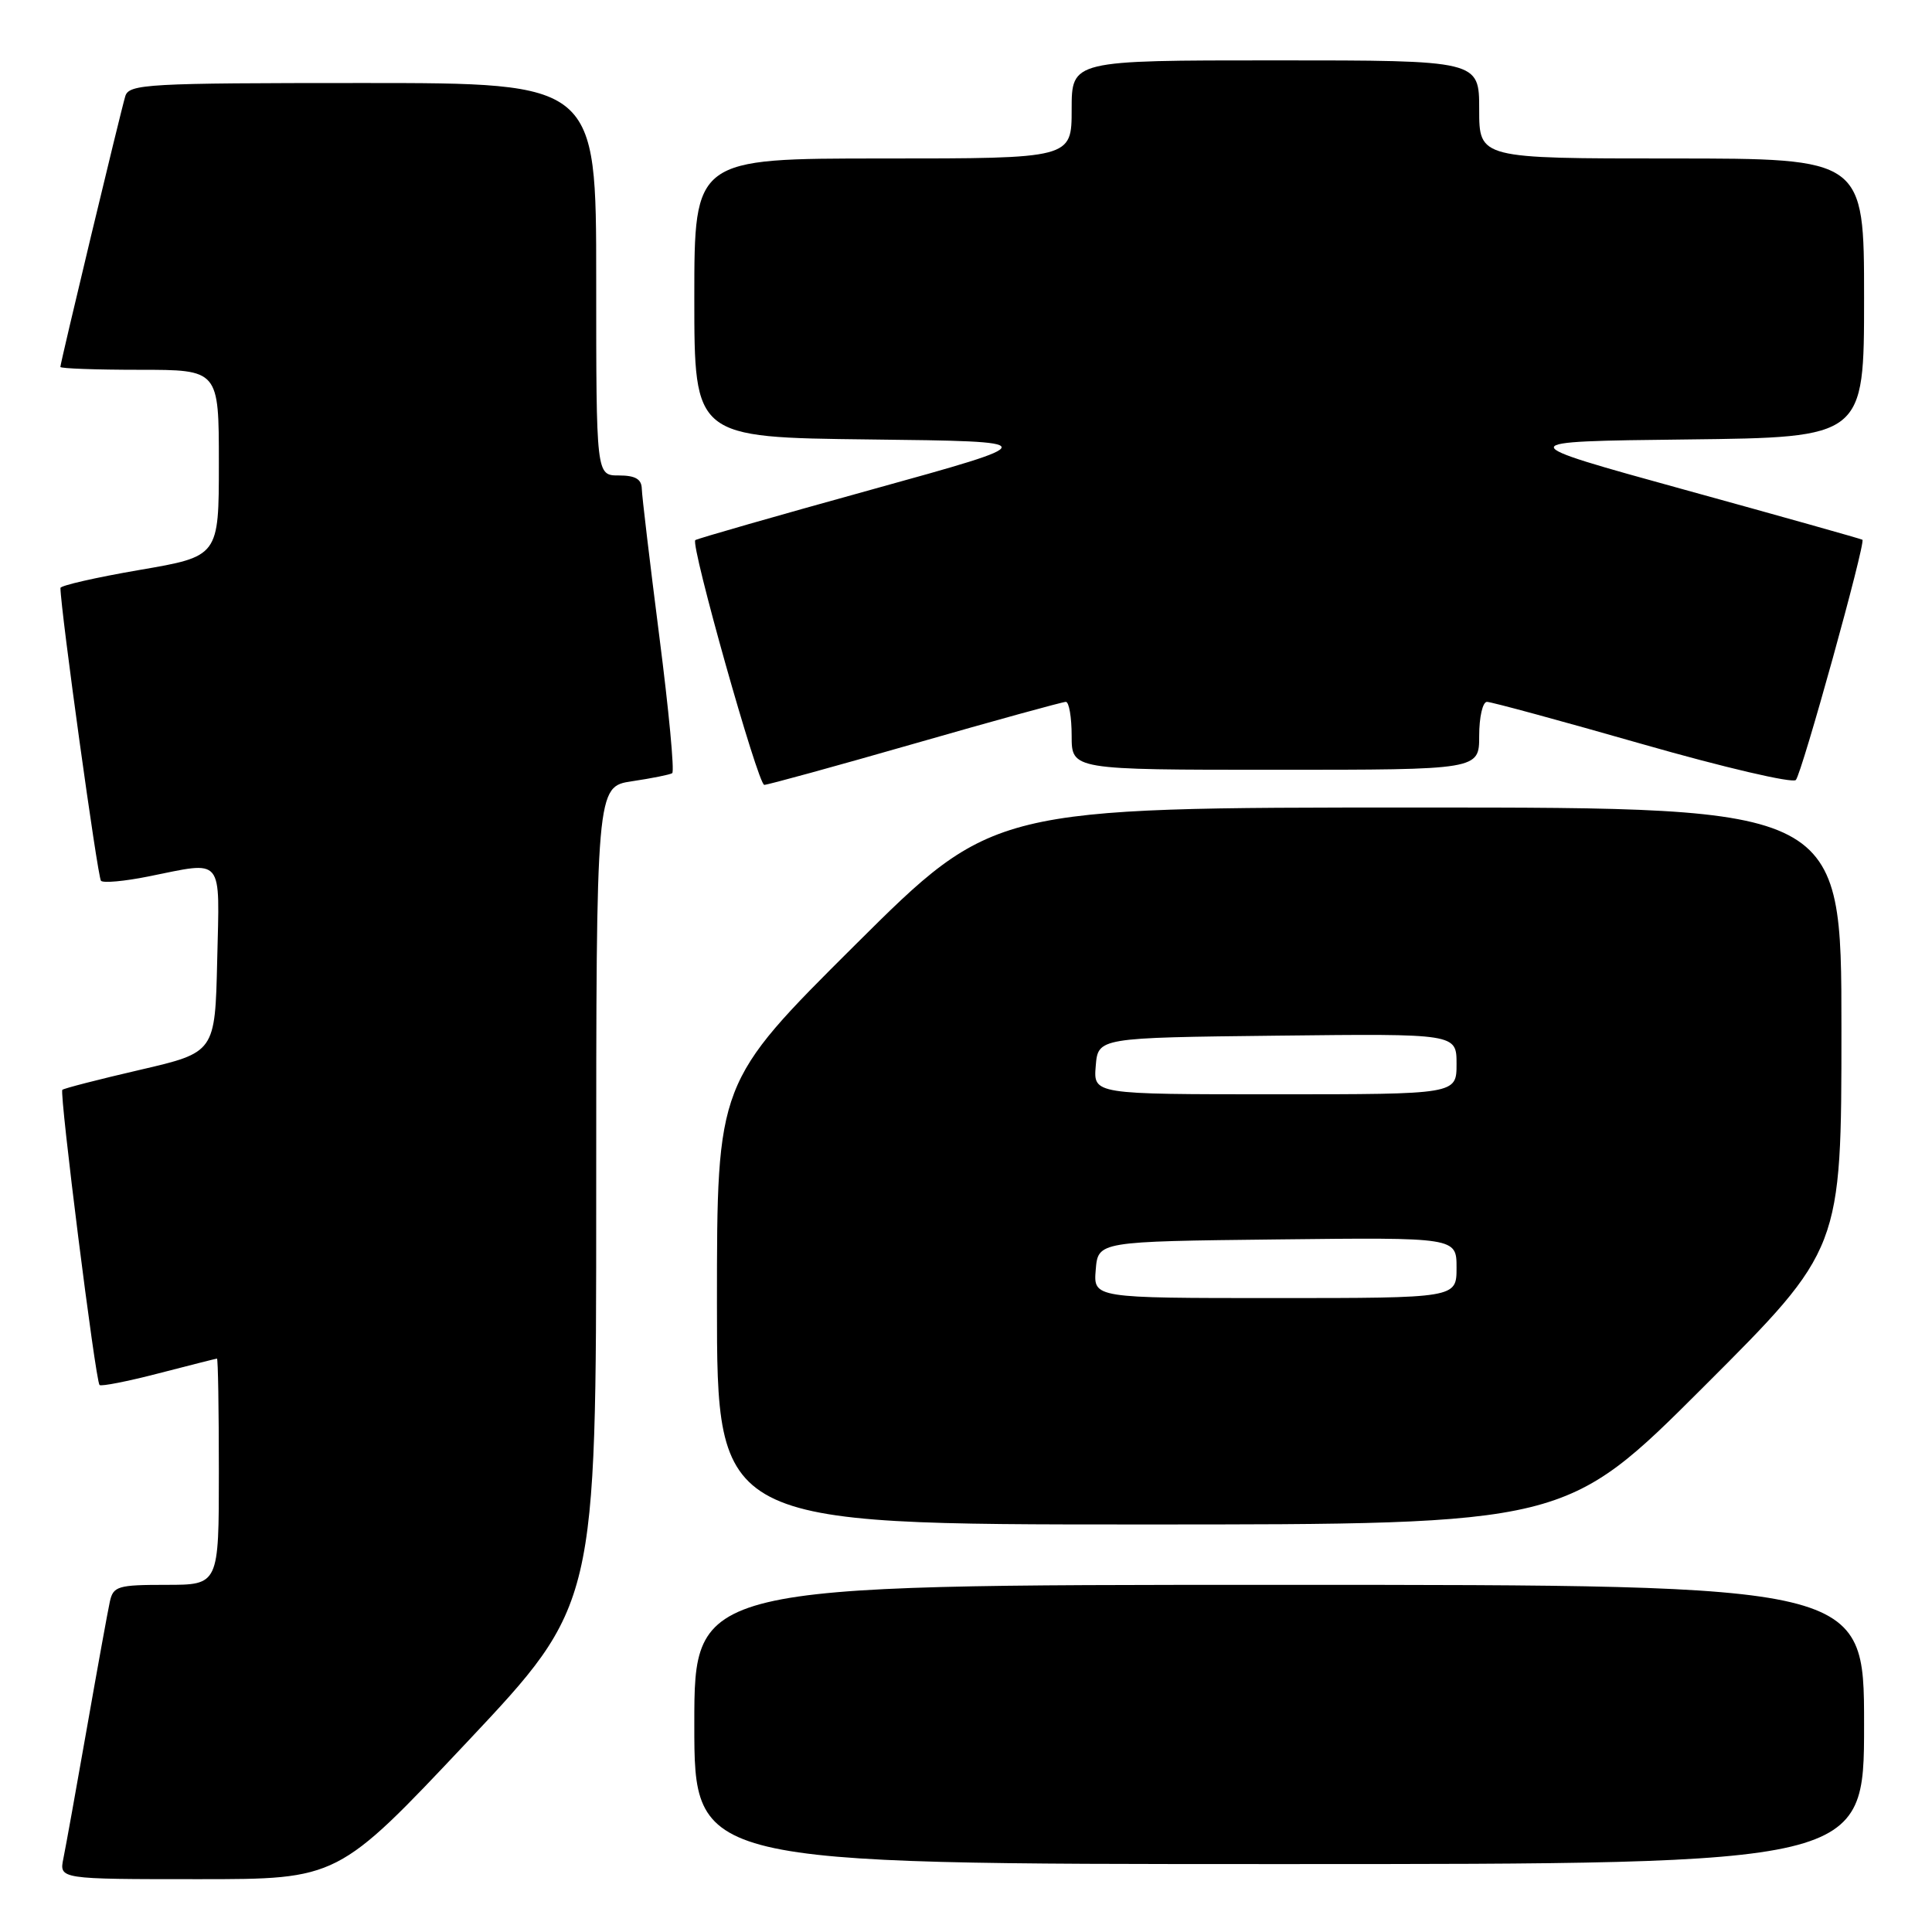 <?xml version="1.0" encoding="UTF-8" standalone="no"?>
<!DOCTYPE svg PUBLIC "-//W3C//DTD SVG 1.1//EN" "http://www.w3.org/Graphics/SVG/1.1/DTD/svg11.dtd" >
<svg xmlns="http://www.w3.org/2000/svg" xmlns:xlink="http://www.w3.org/1999/xlink" version="1.1" viewBox="0 0 256 256">
 <g >
 <path fill="currentColor"
d=" M 61.89 230.83 C 79.00 212.65 79.00 212.65 79.00 158.44 C 79.00 104.23 79.00 104.23 83.75 103.52 C 86.36 103.13 88.76 102.65 89.07 102.45 C 89.39 102.26 88.62 94.09 87.36 84.30 C 86.11 74.51 85.06 65.71 85.04 64.75 C 85.01 63.48 84.17 63.00 82.00 63.00 C 79.00 63.00 79.00 63.00 79.00 37.00 C 79.00 11.00 79.00 11.00 48.07 11.00 C 19.48 11.00 17.09 11.13 16.60 12.75 C 15.97 14.84 8.00 48.07 8.00 48.62 C 8.00 48.83 12.72 49.00 18.50 49.00 C 29.00 49.00 29.00 49.00 29.00 61.36 C 29.00 73.72 29.00 73.72 18.50 75.52 C 12.73 76.51 8.00 77.59 8.01 77.91 C 8.03 80.82 12.94 116.27 13.38 116.71 C 13.69 117.03 16.51 116.77 19.64 116.14 C 29.77 114.11 29.10 113.29 28.78 127.23 C 28.50 139.45 28.50 139.45 18.55 141.76 C 13.07 143.03 8.44 144.22 8.26 144.41 C 7.85 144.82 12.65 182.99 13.19 183.52 C 13.40 183.73 16.93 183.04 21.04 181.97 C 25.14 180.91 28.61 180.03 28.75 180.02 C 28.89 180.01 29.00 186.75 29.00 195.00 C 29.00 210.00 29.00 210.00 22.02 210.00 C 15.59 210.00 15.00 210.18 14.55 212.25 C 14.28 213.49 12.91 221.03 11.51 229.00 C 10.11 236.97 8.71 244.74 8.40 246.25 C 7.84 249.00 7.84 249.00 26.31 249.00 C 44.78 249.00 44.78 249.00 61.89 230.83 Z  M 247.00 228.50 C 247.00 210.00 247.00 210.00 169.50 210.00 C 92.00 210.00 92.00 210.00 92.00 228.50 C 92.00 247.00 92.00 247.00 169.50 247.00 C 247.00 247.00 247.00 247.00 247.00 228.50 Z  M 225.74 183.76 C 244.00 165.52 244.00 165.52 244.00 136.26 C 244.00 107.00 244.00 107.00 187.81 107.00 C 131.62 107.00 131.62 107.00 113.31 125.21 C 95.00 143.43 95.00 143.43 95.00 172.71 C 95.00 202.00 95.00 202.00 151.24 202.00 C 207.48 202.00 207.48 202.00 225.74 183.76 Z  M 121.27 98.50 C 131.82 95.47 140.81 93.00 141.23 93.00 C 141.65 93.00 142.00 95.03 142.00 97.50 C 142.00 102.00 142.00 102.00 169.00 102.00 C 196.00 102.00 196.00 102.00 196.00 97.50 C 196.00 95.03 196.46 93.00 197.03 93.00 C 197.60 93.00 206.87 95.52 217.63 98.60 C 228.39 101.68 237.54 103.82 237.96 103.35 C 238.77 102.43 247.25 71.87 246.78 71.52 C 246.63 71.41 236.05 68.43 223.28 64.91 C 200.06 58.50 200.06 58.50 223.53 58.23 C 247.00 57.96 247.00 57.96 247.00 39.48 C 247.00 21.00 247.00 21.00 221.50 21.00 C 196.00 21.00 196.00 21.00 196.00 14.50 C 196.00 8.00 196.00 8.00 169.00 8.00 C 142.00 8.00 142.00 8.00 142.00 14.50 C 142.00 21.00 142.00 21.00 117.00 21.00 C 92.00 21.00 92.00 21.00 92.00 39.48 C 92.00 57.96 92.00 57.96 115.25 58.23 C 138.50 58.50 138.50 58.50 115.50 64.87 C 102.85 68.37 92.33 71.39 92.13 71.57 C 91.47 72.17 100.44 104.00 101.27 104.00 C 101.72 104.00 110.72 101.53 121.27 98.50 Z  M 145.19 168.25 C 145.50 164.50 145.50 164.50 169.25 164.23 C 193.00 163.96 193.00 163.96 193.00 167.98 C 193.00 172.00 193.00 172.00 168.94 172.00 C 144.88 172.00 144.88 172.00 145.19 168.25 Z  M 145.19 141.25 C 145.50 137.50 145.50 137.50 169.25 137.23 C 193.00 136.96 193.00 136.96 193.00 140.98 C 193.00 145.00 193.00 145.00 168.94 145.00 C 144.88 145.00 144.88 145.00 145.19 141.25 Z "/>
</g>
</svg>